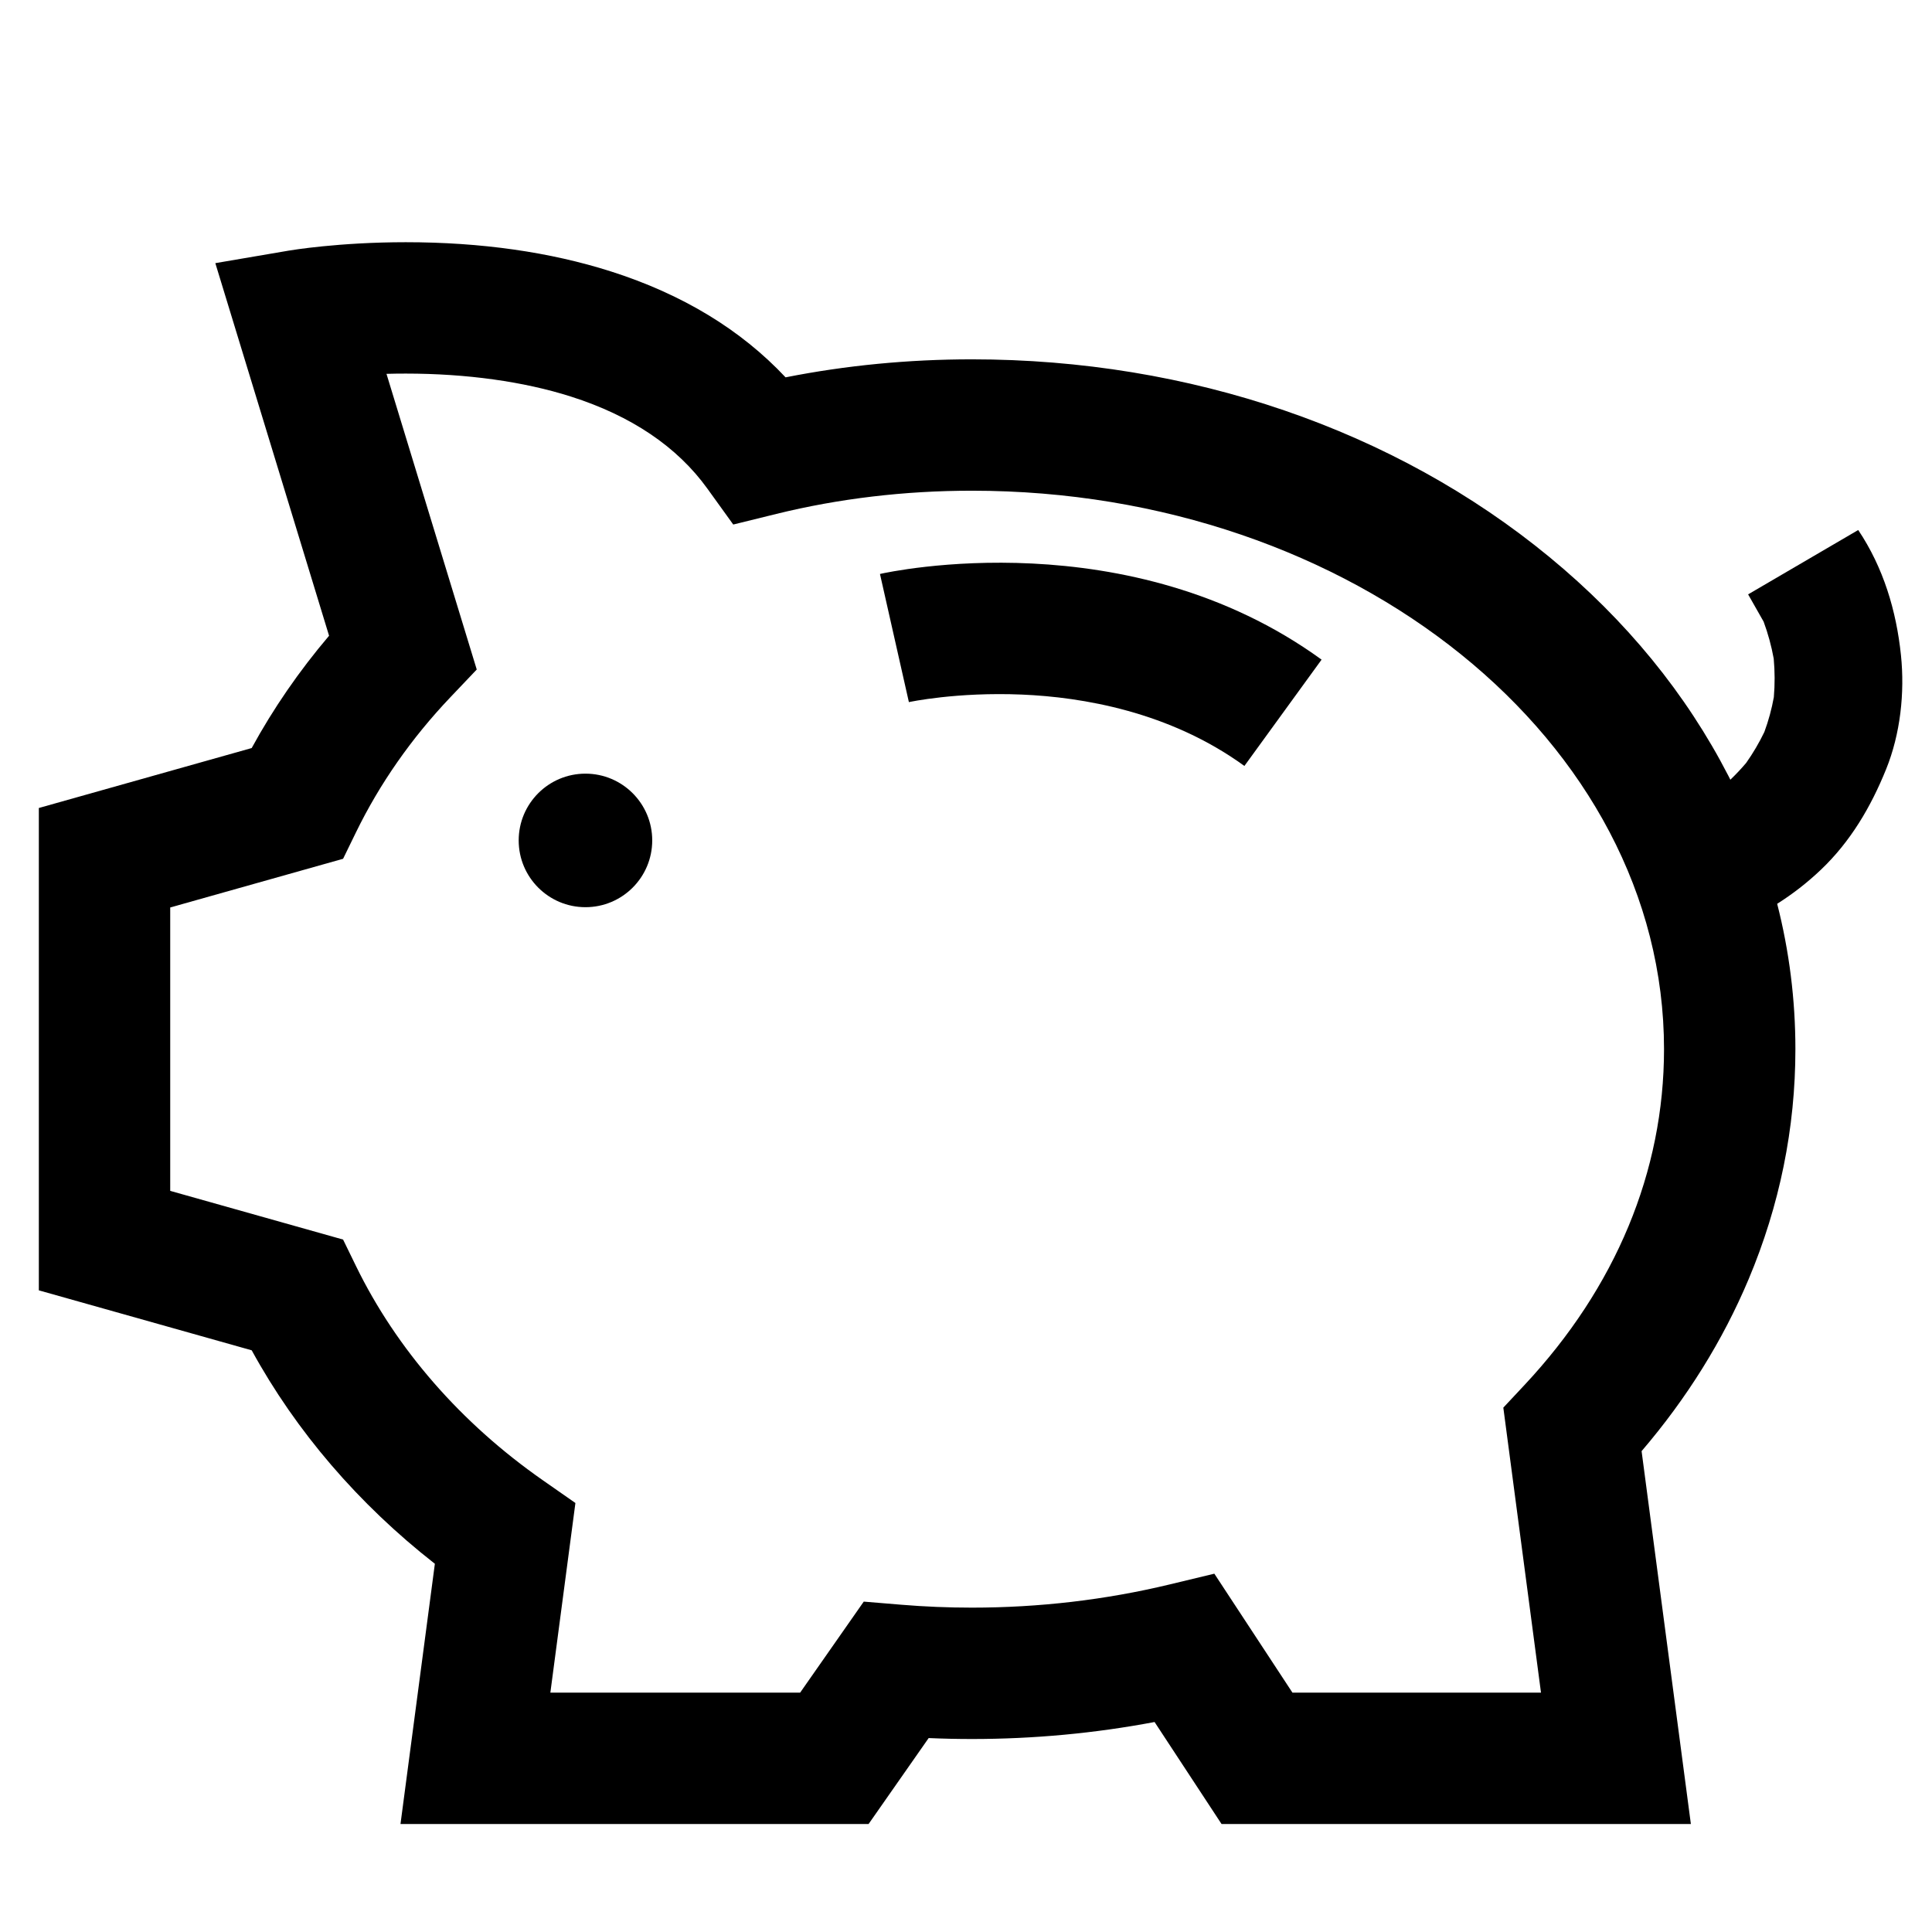 <?xml version="1.0" encoding="utf-8"?>
<!-- Generator: Adobe Illustrator 17.1.0, SVG Export Plug-In . SVG Version: 6.00 Build 0)  -->
<!DOCTYPE svg PUBLIC "-//W3C//DTD SVG 1.1//EN" "http://www.w3.org/Graphics/SVG/1.1/DTD/svg11.dtd">
<svg version="1.1" xmlns="http://www.w3.org/2000/svg" xmlns:xlink="http://www.w3.org/1999/xlink" x="0px" y="0px"
	 width="1000px" height="1000px" viewBox="0 0 1000 1000" enable-background="new 0 0 1000 1000" xml:space="preserve">
<g>
	<path d="M976.248,398.147c7.381-18.243,9.708-39.522,7.685-59.023c-2.389-23.027-9.119-45.415-22.122-64.788
		l-56.989,33.311l8.032,14.134c2.294,6.217,4.028,12.583,5.217,19.102c0.603,6.66,0.633,13.323,0.062,19.99
		c-1.114,6.141-2.742,12.138-4.904,17.992c-2.689,5.602-5.833,10.933-9.413,16.01c-2.575,3.054-5.315,5.944-8.185,8.706
		c-0.305-0.604-0.604-1.208-0.914-1.811c-21.883-42.615-53.066-80.769-92.683-113.4c-80.152-66.02-186.322-102.378-298.953-102.378
		c-32.851,0-65.204,3.13-96.47,9.32c-23.121-24.656-53.464-43.06-90.503-54.852c-31.458-10.015-67.152-15.092-106.089-15.092
		c-34.625,0-59.442,4.163-60.481,4.34l-38.084,6.493l58.874,192.861c-15.449,18.177-28.854,37.629-40.053,58.124L20.103,418.219
		v249.663l110.18,31.036c22.93,41.896,55.296,79.605,94.803,110.489l-17.792,134.695h242.288l31.092-44.482
		c7.457,0.325,14.946,0.489,22.409,0.489c31.94,0,63.632-2.955,94.52-8.8l34.667,52.793h242.922l-25.508-193.001
		c23.425-27.354,42.026-57.223,55.397-88.983c16.067-38.165,24.214-78.225,24.214-119.067c0-25.562-3.165-50.706-9.433-75.249
		c7.997-5.045,15.523-10.879,22.591-17.592C957.863,435.57,968.358,417.648,976.248,398.147z M789.103,716.846l-10.986,11.742
		l19.497,147.515H668.967l-40.428-61.566l-23.249,5.594c-33.041,7.949-67.429,11.979-102.208,11.979
		c-12.217,0-24.505-0.506-36.525-1.503l-19.48-1.616l-32.93,47.112H284.866l12.965-98.151l-16.951-11.835
		c-42.254-29.5-75.666-67.822-96.624-110.822l-6.676-13.699L88.103,616.39V469.711l89.478-25.205l6.676-13.699
		c12.288-25.212,28.719-48.726,48.836-69.887l13.669-14.378l-46.718-153.04c3.193-0.086,6.524-0.135,9.976-0.135
		c31.479,0,61.031,4.111,85.461,11.888c31.267,9.954,55.029,25.975,70.626,47.619l13.422,18.625l22.292-5.49
		c32.383-7.975,66.453-12.019,101.261-12.019c197.519,0,358.212,129.671,358.212,289.06
		C861.295,606.269,836.332,666.365,789.103,716.846z"/>
	<circle cx="303.032" cy="435" r="34.559"/>
	<path d="M455.468,297.084l14.971,66.332c0.237-0.054,24.732-5.33,58.509-3.904
		c31.125,1.313,76.368,8.789,115.149,36.946l39.951-55.026C584.392,269.077,460.686,295.906,455.468,297.084z"/>
</g>
</svg>
